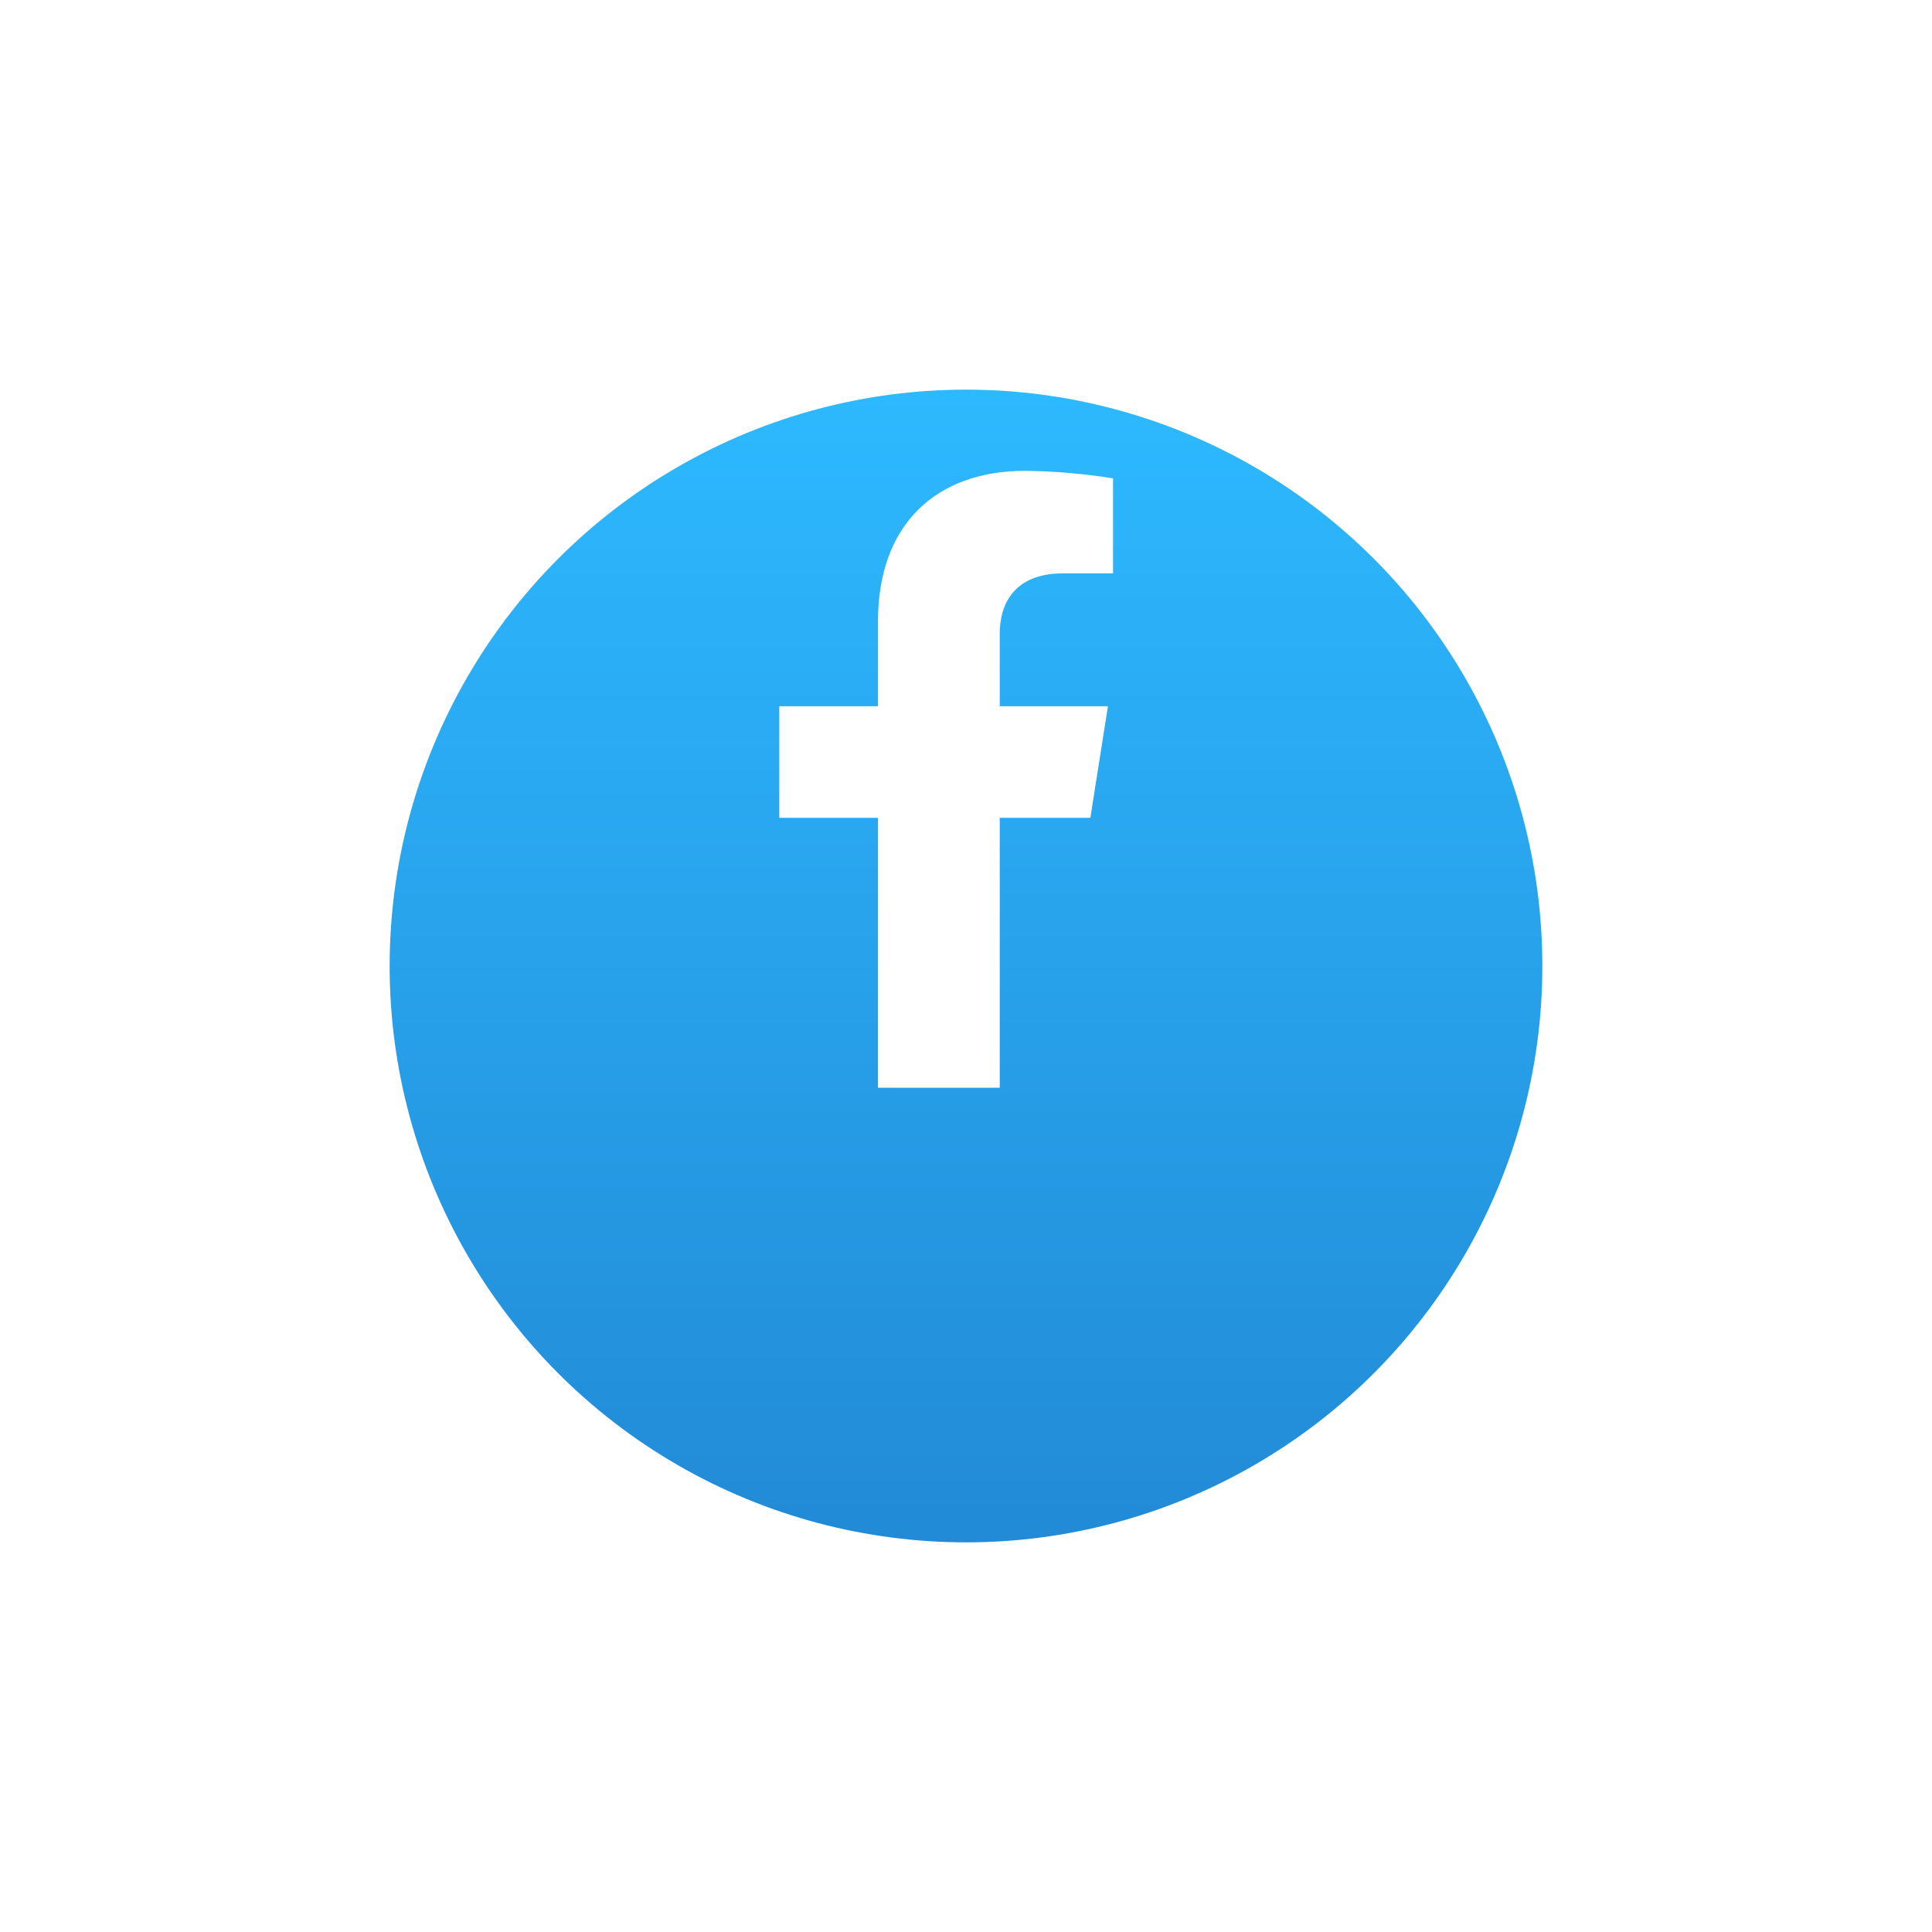 <svg width="119" height="119" viewBox="0 0 119 119" fill="none" xmlns="http://www.w3.org/2000/svg">
<g filter="url(#filter0_dii_21_1029)">
<circle cx="59.5" cy="47.5" r="35.5" fill="url(#paint0_linear_21_1029)"/>
</g>
<path d="M67.16 50.374L68.242 43.5H61.578V39.032C61.578 37.152 62.508 35.315 65.483 35.315H68.556V29.462C66.767 29.177 64.959 29.022 63.146 29C57.661 29 54.08 32.297 54.08 38.258V43.5H48V50.374H54.08V67H61.578V50.374H67.16Z" fill="white"/>
<defs>
<filter id="filter0_dii_21_1029" x="0" y="0" width="119" height="119" filterUnits="userSpaceOnUse" color-interpolation-filters="sRGB">
<feFlood flood-opacity="0" result="BackgroundImageFix"/>
<feColorMatrix in="SourceAlpha" type="matrix" values="0 0 0 0 0 0 0 0 0 0 0 0 0 0 0 0 0 0 127 0" result="hardAlpha"/>
<feOffset dy="12"/>
<feGaussianBlur stdDeviation="12"/>
<feColorMatrix type="matrix" values="0 0 0 0 0.032 0 0 0 0 0.129 0 0 0 0 0.2 0 0 0 0.25 0"/>
<feBlend mode="normal" in2="BackgroundImageFix" result="effect1_dropShadow_21_1029"/>
<feBlend mode="normal" in="SourceGraphic" in2="effect1_dropShadow_21_1029" result="shape"/>
<feColorMatrix in="SourceAlpha" type="matrix" values="0 0 0 0 0 0 0 0 0 0 0 0 0 0 0 0 0 0 127 0" result="hardAlpha"/>
<feOffset dy="4"/>
<feGaussianBlur stdDeviation="2"/>
<feComposite in2="hardAlpha" operator="arithmetic" k2="-1" k3="1"/>
<feColorMatrix type="matrix" values="0 0 0 0 0.184 0 0 0 0 0.75 0 0 0 0 1 0 0 0 1 0"/>
<feBlend mode="normal" in2="shape" result="effect2_innerShadow_21_1029"/>
<feColorMatrix in="SourceAlpha" type="matrix" values="0 0 0 0 0 0 0 0 0 0 0 0 0 0 0 0 0 0 127 0" result="hardAlpha"/>
<feOffset dy="-4"/>
<feGaussianBlur stdDeviation="2"/>
<feComposite in2="hardAlpha" operator="arithmetic" k2="-1" k3="1"/>
<feColorMatrix type="matrix" values="0 0 0 0 0.127 0 0 0 0 0.517 0 0 0 0 0.8 0 0 0 1 0"/>
<feBlend mode="normal" in2="effect2_innerShadow_21_1029" result="effect3_innerShadow_21_1029"/>
</filter>
<linearGradient id="paint0_linear_21_1029" x1="59.5" y1="12" x2="59.5" y2="83" gradientUnits="userSpaceOnUse">
<stop stop-color="#2DB9FF"/>
<stop offset="1" stop-color="#228AD6"/>
</linearGradient>
</defs>
</svg>
